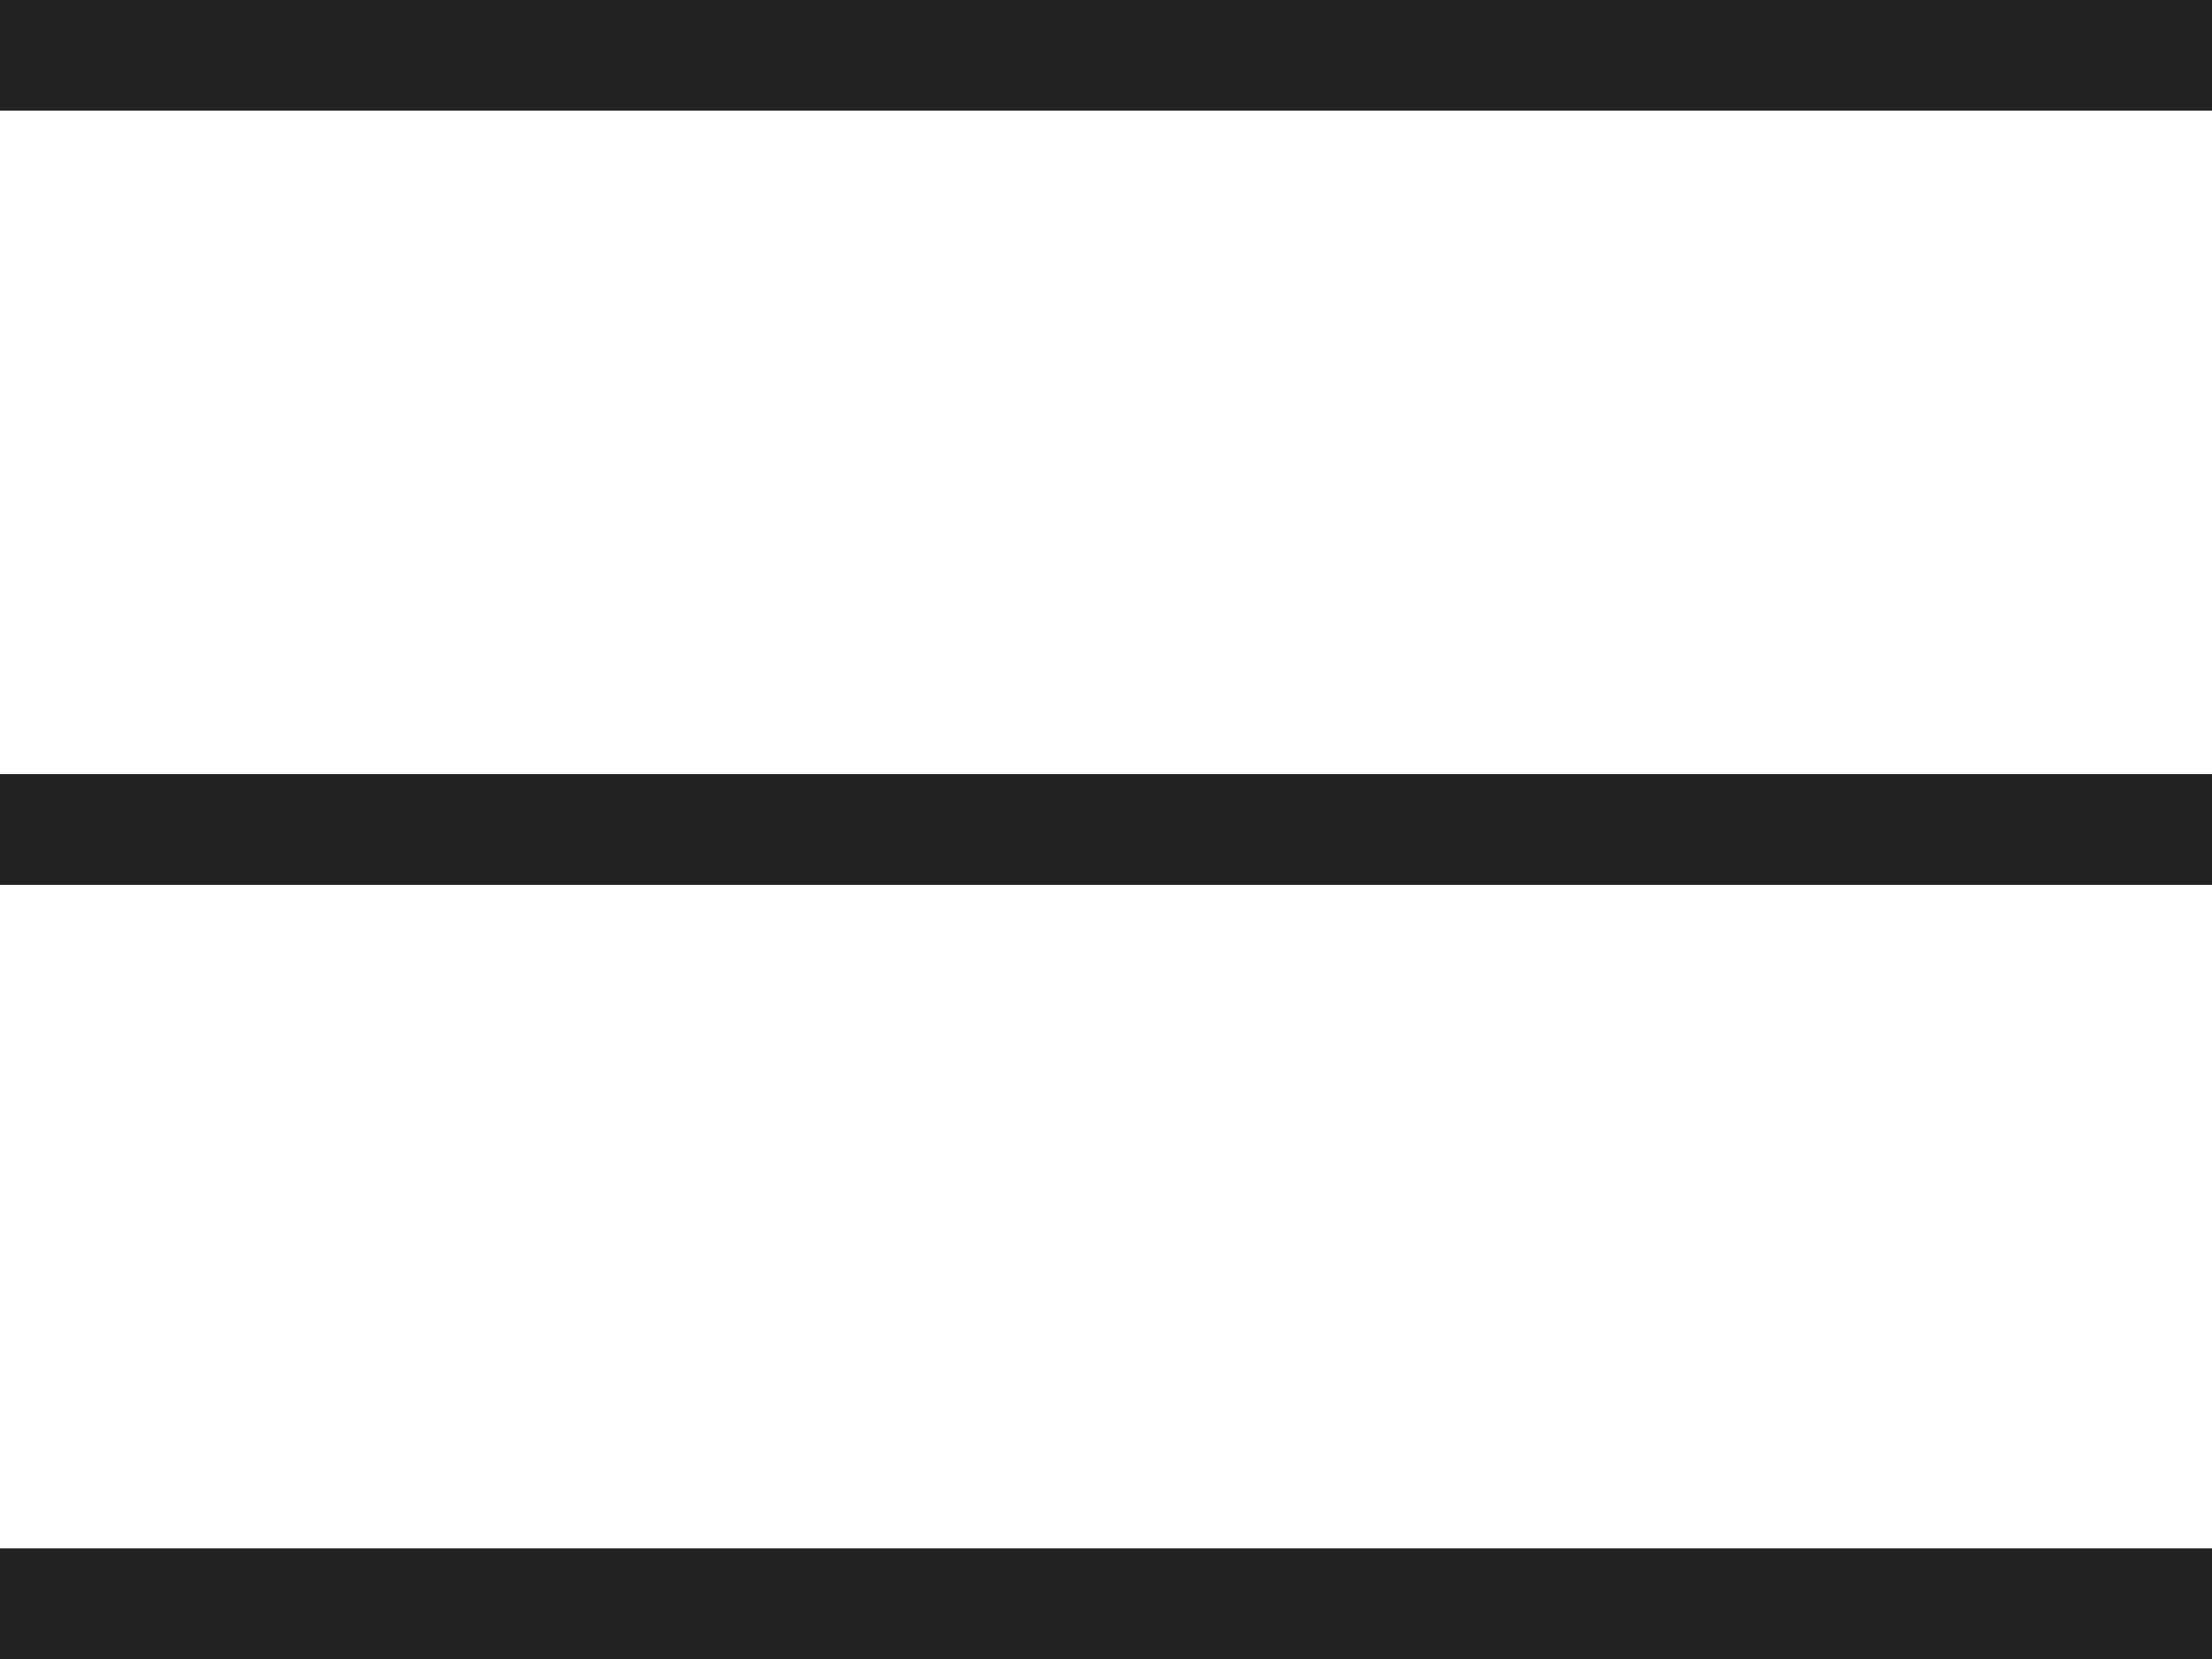 <svg xmlns="http://www.w3.org/2000/svg" viewBox="0 0 20 15"><defs><style>.cls-1{fill:#d8d8d8;stroke:#222;}</style></defs><g><path class="cls-1" d="M0,14.5H20"/><path class="cls-1" d="M0,7.5H20"/><path class="cls-1" d="M0,.5H20"/></g></svg>